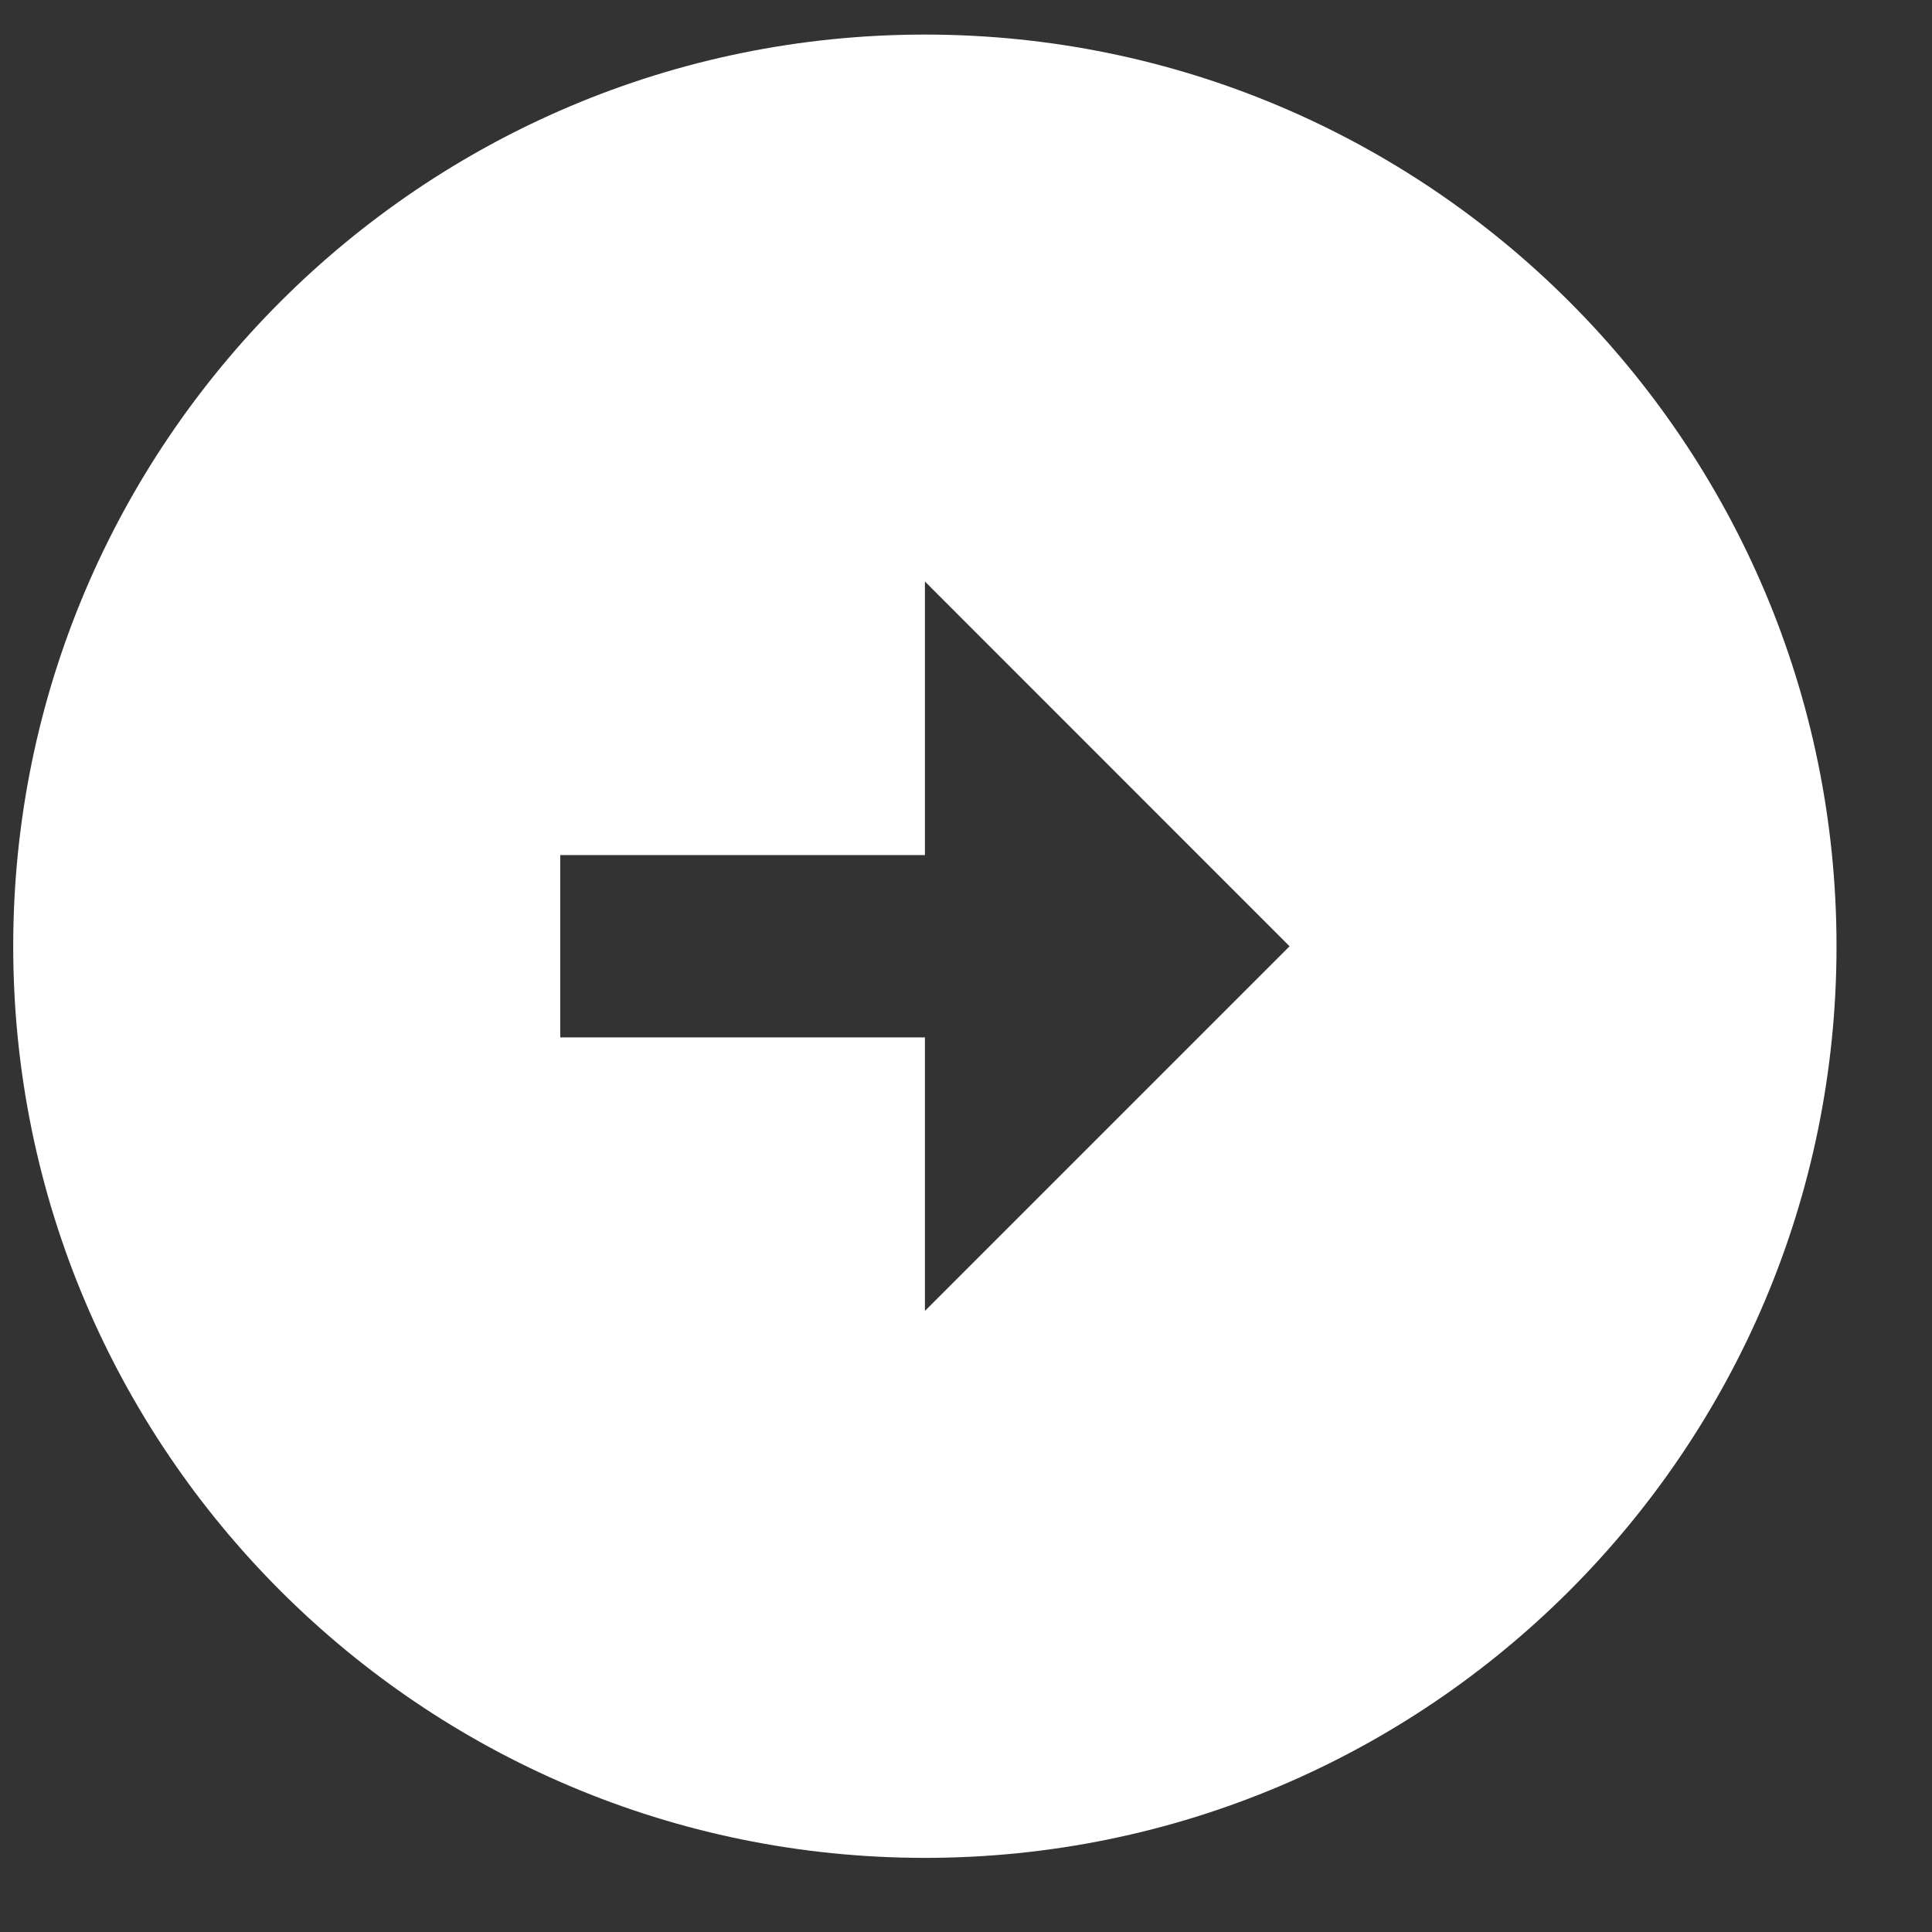 <svg width="19" height="19" viewBox="0 0 19 19" fill="none" xmlns="http://www.w3.org/2000/svg">
<rect x="0" y="0" width="19" height="19" fill="#333333" stroke="none"/>
<path d="M9.096 0.34C14.044 0.34 18.061 4.357 18.061 9.306C18.061 14.254 14.044 18.271 9.096 18.271C4.147 18.271 0.13 14.254 0.13 9.306C0.13 4.357 4.147 0.34 9.096 0.34ZM9.096 8.409H5.51V10.202H9.096V12.892L12.682 9.306L9.096 5.719V8.409Z" fill="white"/>
</svg>
